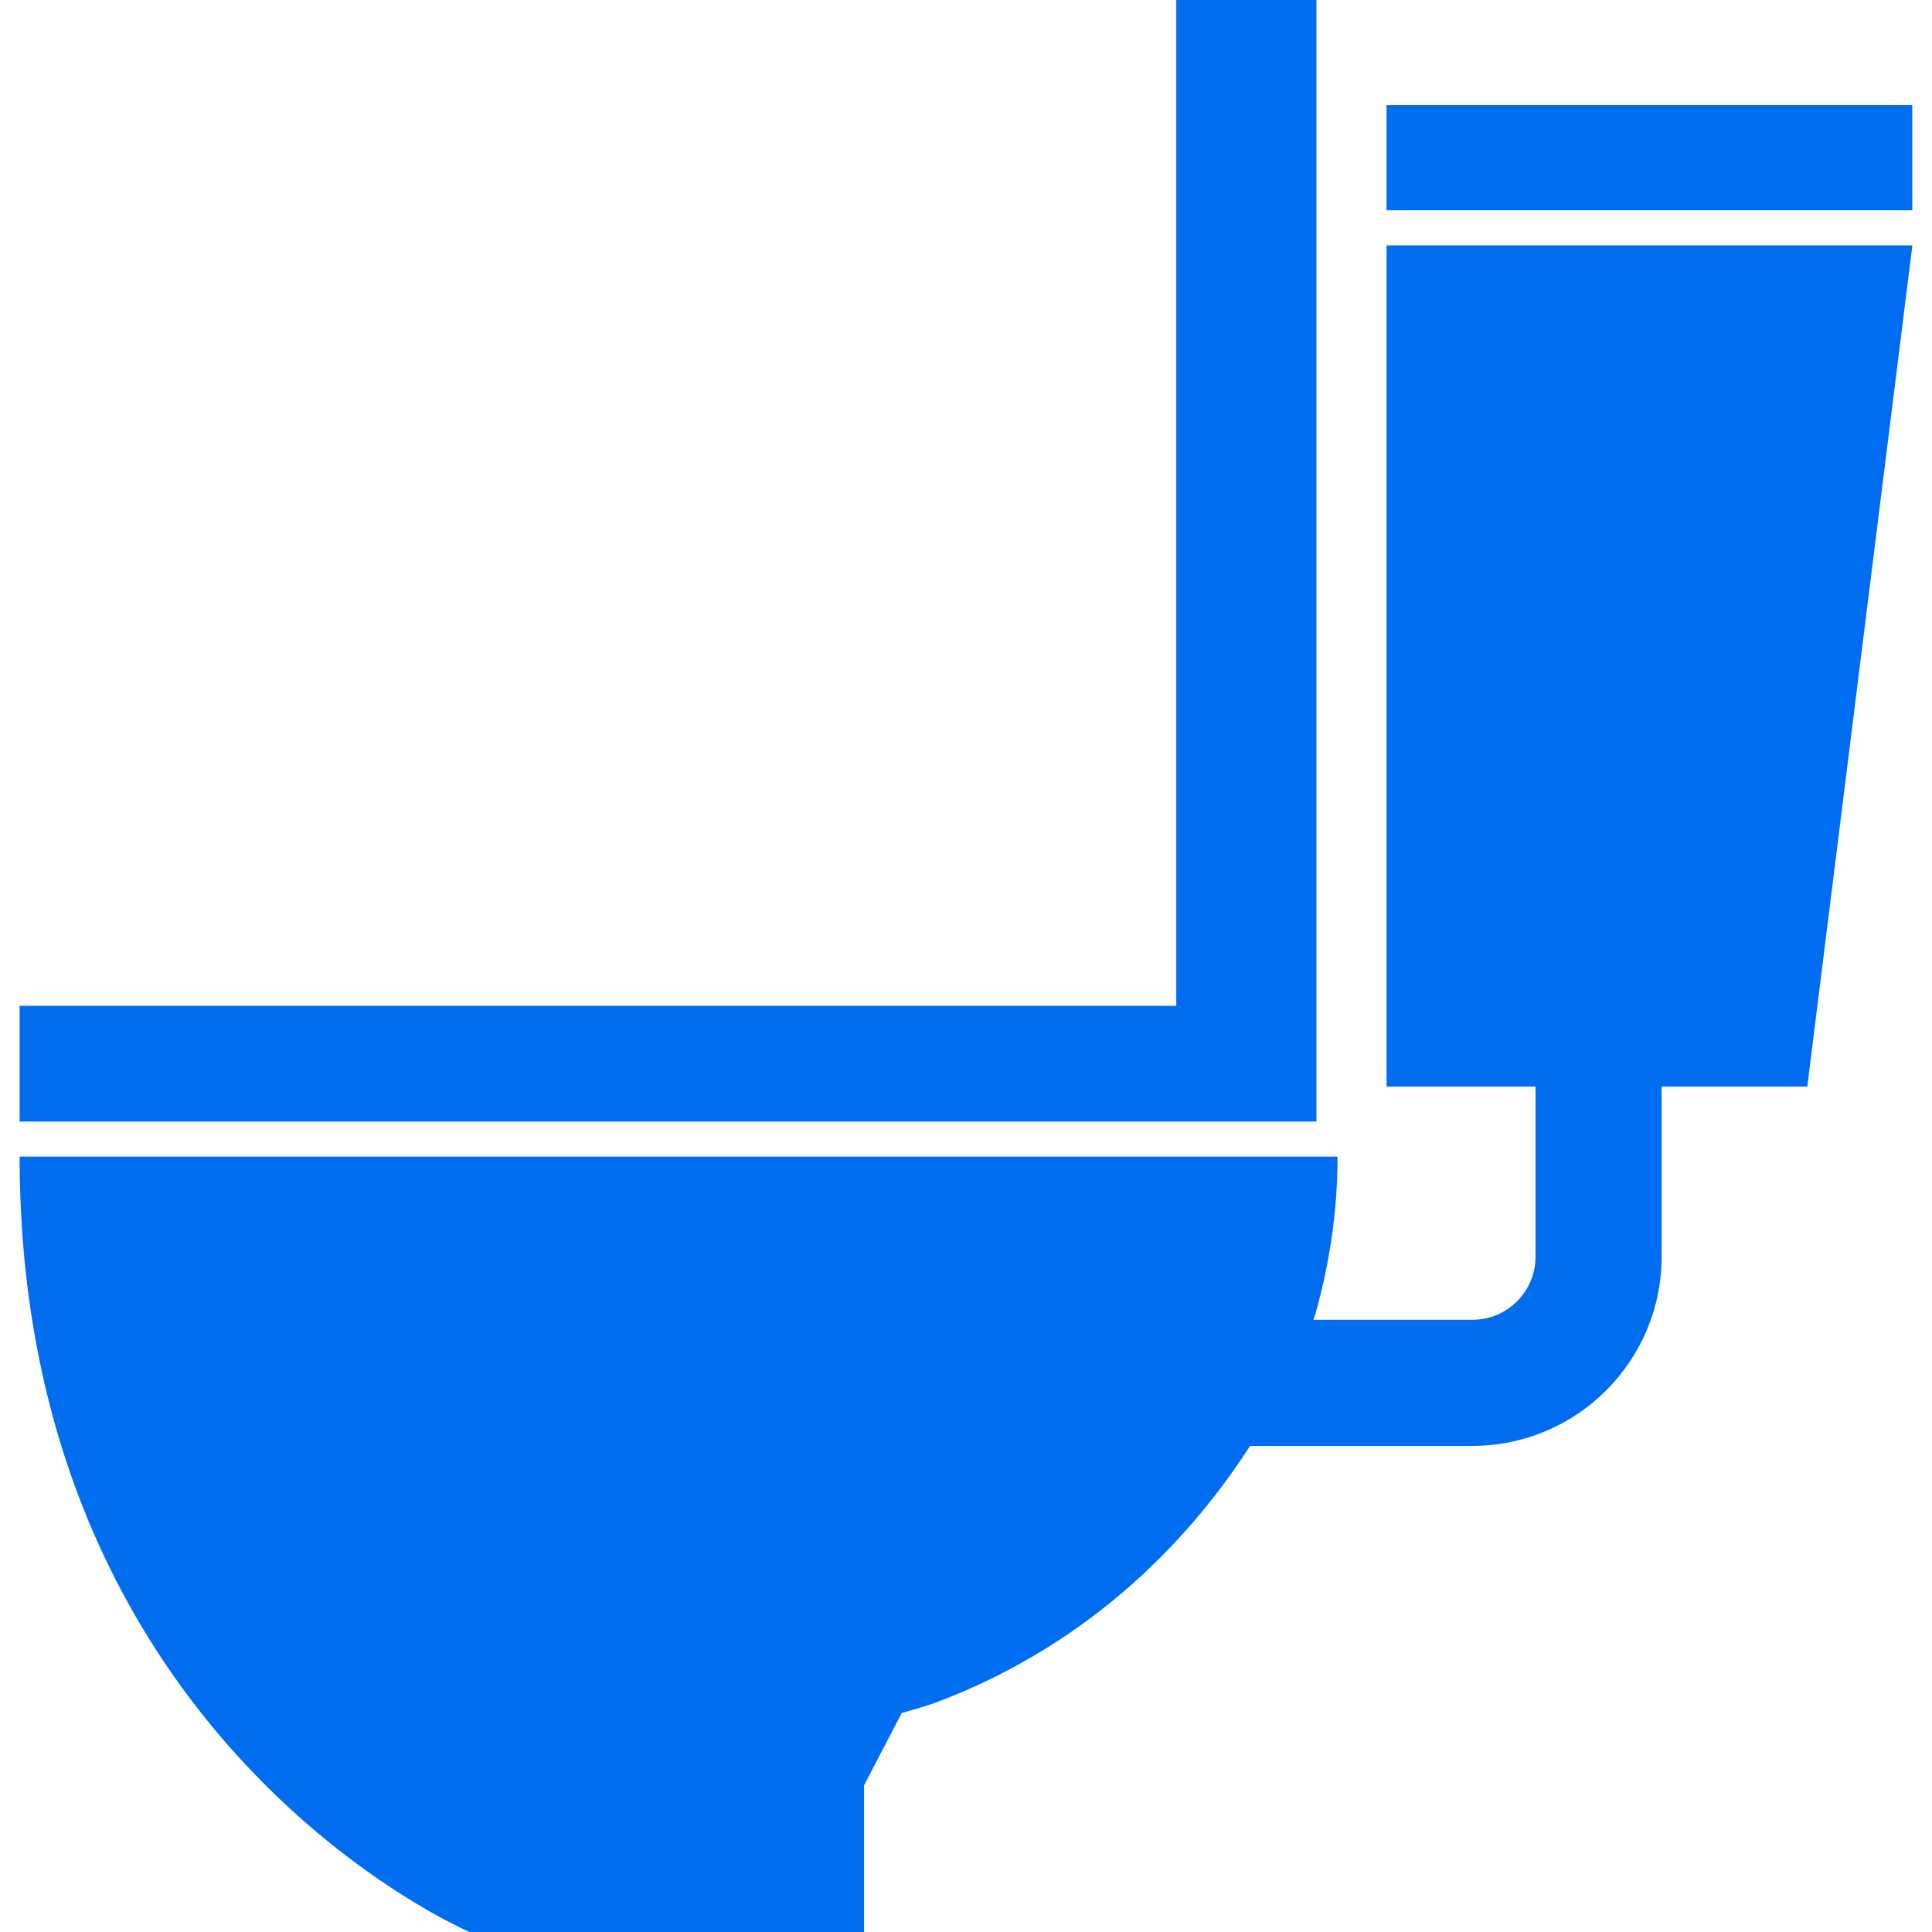 <?xml version="1.0" encoding="iso-8859-1"?>
<!-- Generator: Adobe Illustrator 18.1.1, SVG Export Plug-In . SVG Version: 6.00 Build 0)  -->
<svg xmlns="http://www.w3.org/2000/svg" xmlns:xlink="http://www.w3.org/1999/xlink" version="1.1" id="Capa_1" x="0px" y="0px" viewBox="0 0 482.324 482.324" style="enable-background:new 0 0 482.324 482.324;" xml:space="preserve" width="512px" height="512px">
<g>
	<g>
		<polygon points="328.653,0 293.658,0 293.658,251.113 4.9,251.113 4.9,280.002 328.653,280.002   " fill="#006DF0"/>
		<path d="M346.152,61.261v209.992l37.191,0.008v42.487c0,8.68-7.061,15.739-15.74,15.739h-39.72    c0.47-1.342,0.689-2.084,0.686-2.084c3.35-12.178,5.353-25.012,5.353-38.656H4.899c0,146.013,112.35,193.577,112.35,193.577    h98.466v-36.623l9.425-18.096l0.158,0.001c2.956-0.879,5.983-1.662,8.834-2.746c39.608-15.078,63.93-42.116,77.954-63.894h55.518    c26.037,0,47.22-21.183,47.22-47.219v-42.479l36.365,0.008l26.236-210.008L346.152,61.261z" fill="#006DF0"/>
		<rect x="346.152" y="26.25" width="131.247" height="26.242" fill="#006DF0"/>
	</g>
</g>
<g>
</g>
<g>
</g>
<g>
</g>
<g>
</g>
<g>
</g>
<g>
</g>
<g>
</g>
<g>
</g>
<g>
</g>
<g>
</g>
<g>
</g>
<g>
</g>
<g>
</g>
<g>
</g>
<g>
</g>
</svg>
